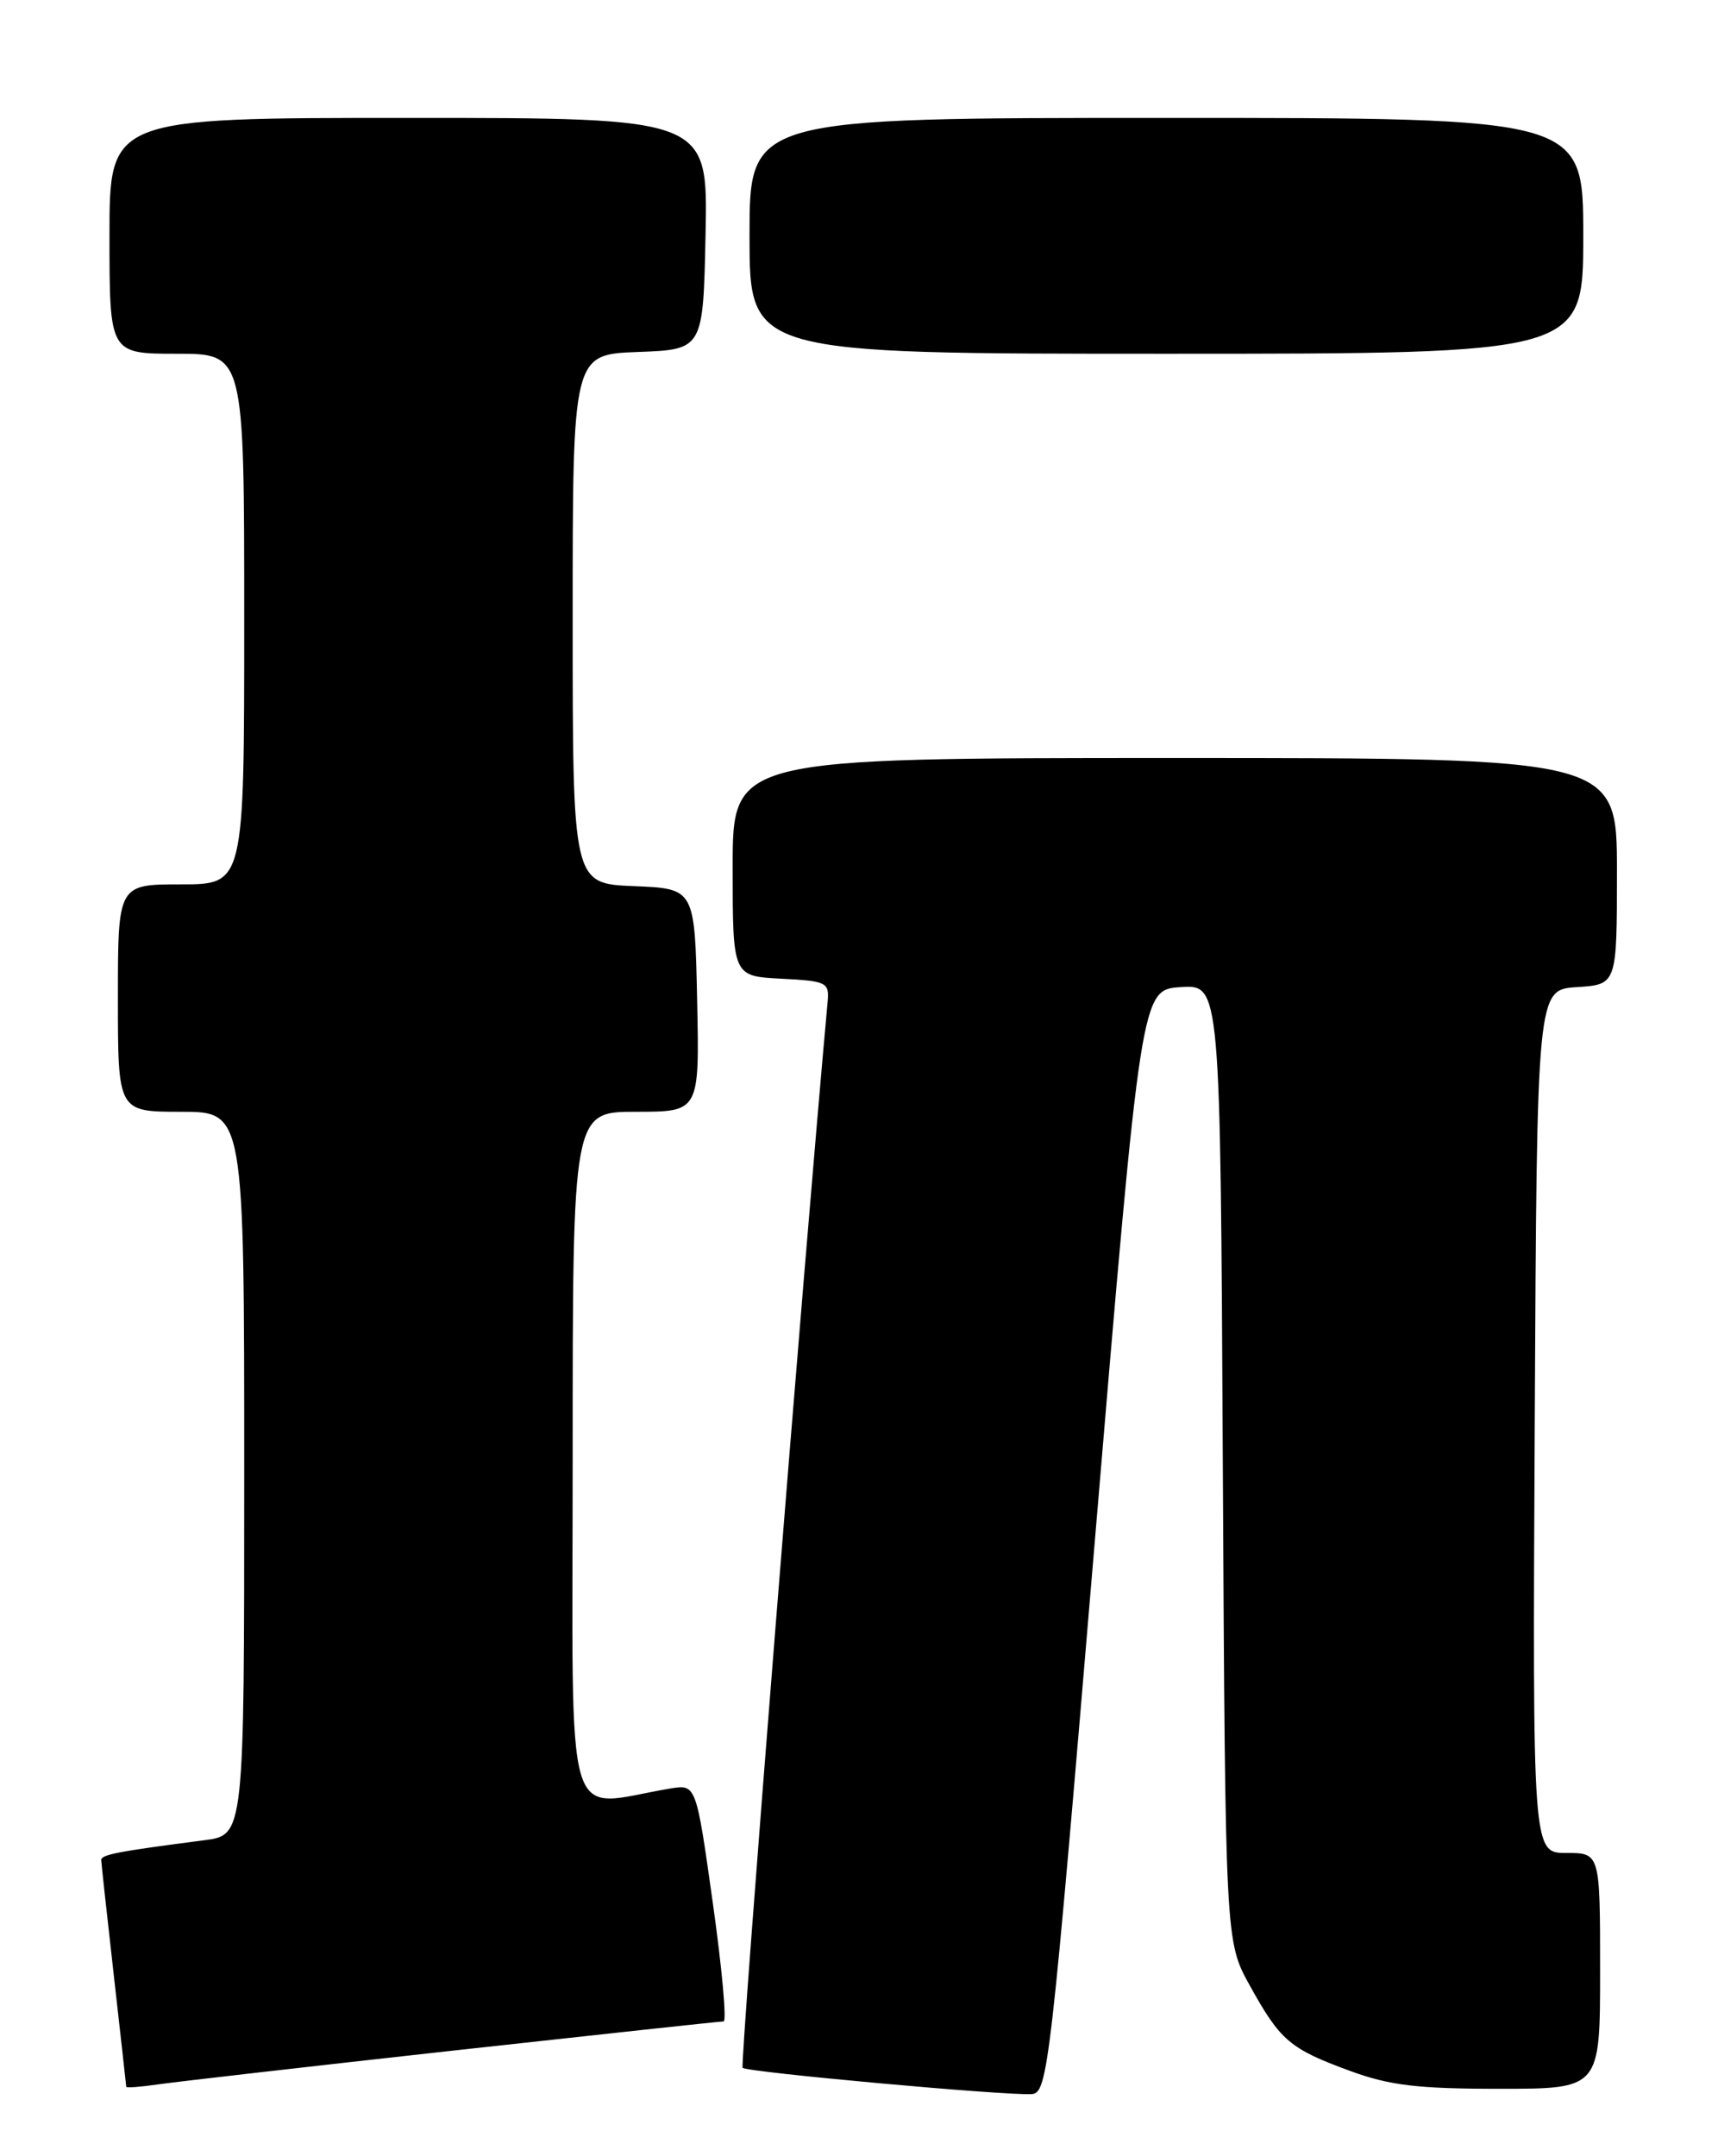<?xml version="1.0" encoding="UTF-8" standalone="no"?>
<!DOCTYPE svg PUBLIC "-//W3C//DTD SVG 1.1//EN" "http://www.w3.org/Graphics/SVG/1.1/DTD/svg11.dtd" >
<svg xmlns="http://www.w3.org/2000/svg" xmlns:xlink="http://www.w3.org/1999/xlink" version="1.1" viewBox="0 0 204 256">
 <g >
 <path fill="currentColor"
d=" M 130.00 183.00 C 135.50 117.50 135.50 117.50 140.20 117.20 C 144.91 116.89 144.91 116.89 145.20 173.70 C 145.50 230.50 145.50 230.50 148.40 235.73 C 152.03 242.29 153.15 243.25 160.29 245.87 C 164.99 247.60 168.31 248.00 178.04 248.00 C 190.00 248.00 190.00 248.00 190.00 234.00 C 190.00 220.00 190.00 220.00 185.99 220.00 C 181.98 220.00 181.98 220.00 182.24 168.75 C 182.50 117.50 182.50 117.50 187.25 117.20 C 192.00 116.89 192.00 116.89 192.00 103.45 C 192.00 90.00 192.00 90.00 139.50 90.00 C 87.00 90.00 87.00 90.00 87.00 102.95 C 87.00 115.90 87.00 115.90 92.75 116.20 C 98.21 116.48 98.49 116.63 98.27 119.00 C 95.46 149.74 87.85 245.18 88.18 245.51 C 88.70 246.03 119.49 248.83 122.50 248.63 C 124.42 248.51 124.73 245.82 130.00 183.00 Z  M 53.85 243.46 C 71.10 241.56 85.53 240.00 85.92 240.00 C 86.31 240.00 85.73 233.66 84.64 225.92 C 82.66 211.84 82.66 211.84 79.58 212.35 C 66.75 214.49 68.00 218.73 68.00 173.09 C 68.00 132.00 68.00 132.00 75.53 132.00 C 83.06 132.00 83.06 132.00 82.78 118.75 C 82.50 105.50 82.50 105.50 75.25 105.21 C 68.00 104.91 68.00 104.91 68.00 73.50 C 68.00 42.08 68.00 42.08 75.75 41.79 C 83.50 41.50 83.50 41.50 83.78 27.75 C 84.06 14.00 84.06 14.00 48.53 14.00 C 13.00 14.00 13.00 14.00 13.00 28.00 C 13.00 42.00 13.00 42.00 21.00 42.00 C 29.00 42.00 29.00 42.00 29.00 73.50 C 29.00 105.00 29.00 105.00 21.50 105.00 C 14.00 105.00 14.00 105.00 14.00 118.50 C 14.00 132.00 14.00 132.00 21.50 132.00 C 29.00 132.00 29.00 132.00 29.00 174.94 C 29.00 217.88 29.00 217.88 24.25 218.49 C 13.99 219.82 12.00 220.20 12.02 220.84 C 12.03 221.20 12.70 227.35 13.51 234.50 C 14.32 241.65 14.98 247.62 14.99 247.76 C 15.00 247.91 16.69 247.78 18.75 247.48 C 20.81 247.18 36.61 245.37 53.85 243.46 Z  M 188.00 28.00 C 188.00 14.00 188.00 14.00 138.50 14.00 C 89.00 14.00 89.00 14.00 89.00 28.00 C 89.00 42.00 89.00 42.00 138.50 42.00 C 188.00 42.00 188.00 42.00 188.00 28.00 Z "/>
</g>
</svg>